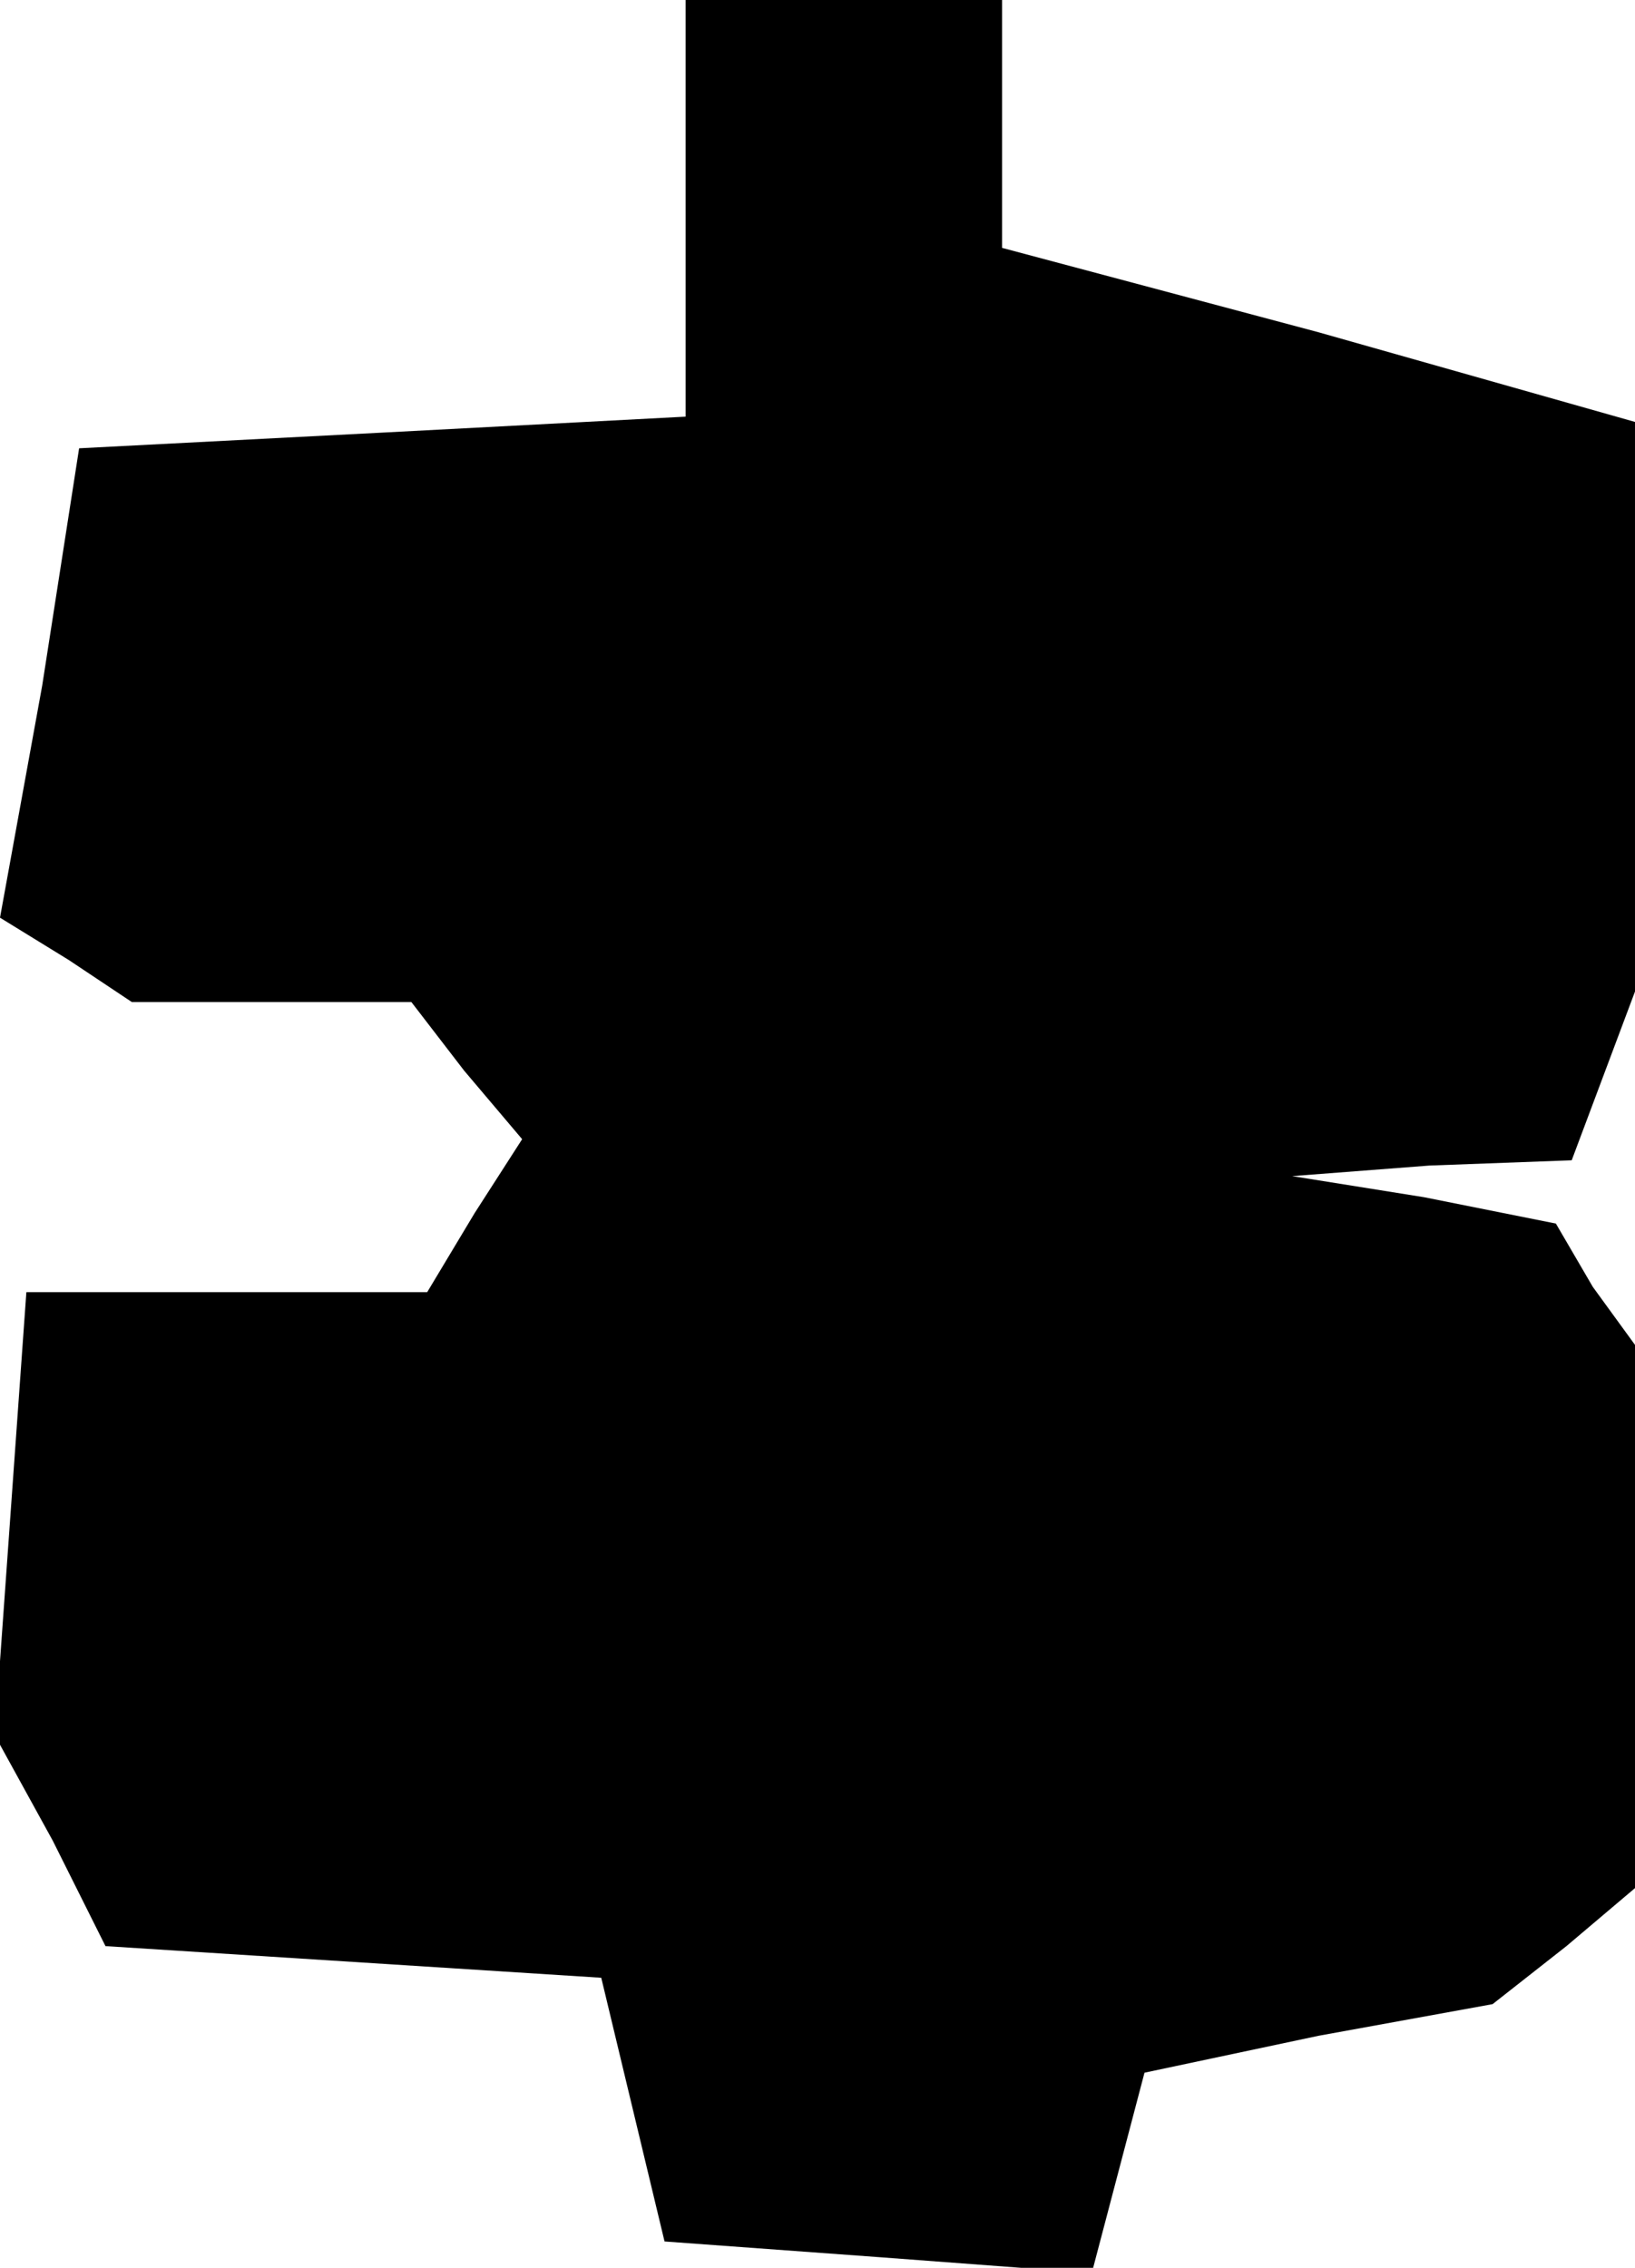 <?xml version="1.0" standalone="no"?>
<!DOCTYPE svg PUBLIC "-//W3C//DTD SVG 20010904//EN"
 "http://www.w3.org/TR/2001/REC-SVG-20010904/DTD/svg10.dtd">
<svg version="1.0" xmlns="http://www.w3.org/2000/svg"
 width="31pt" height="43pt" viewBox="0 0 31 43"
 preserveAspectRatio="xMidYMid meet">
<g transform="translate(0,43) scale(0.1,-0.1)"
fill="#000000" stroke="none">
<path d="M130 390 l0 -39 -57 -3 -58 -3 -7 -45 -8 -44 13 -8 12 -8 26 0 27 0
10 -13 11 -13 -9 -14 -9 -15 -38 0 -38 0 -3 -42 -3 -42 11 -20 10 -20 47 -3
47 -3 6 -25 6 -25 41 -3 40 -3 5 19 5 19 33 7 33 6 14 11 13 11 0 52 0 51 -8
11 -7 12 -25 5 -25 4 26 2 27 1 6 16 6 16 0 54 0 54 -60 17 -60 16 0 24 0 23
-30 0 -30 0 0 -40z"/>
</g>
</svg>
